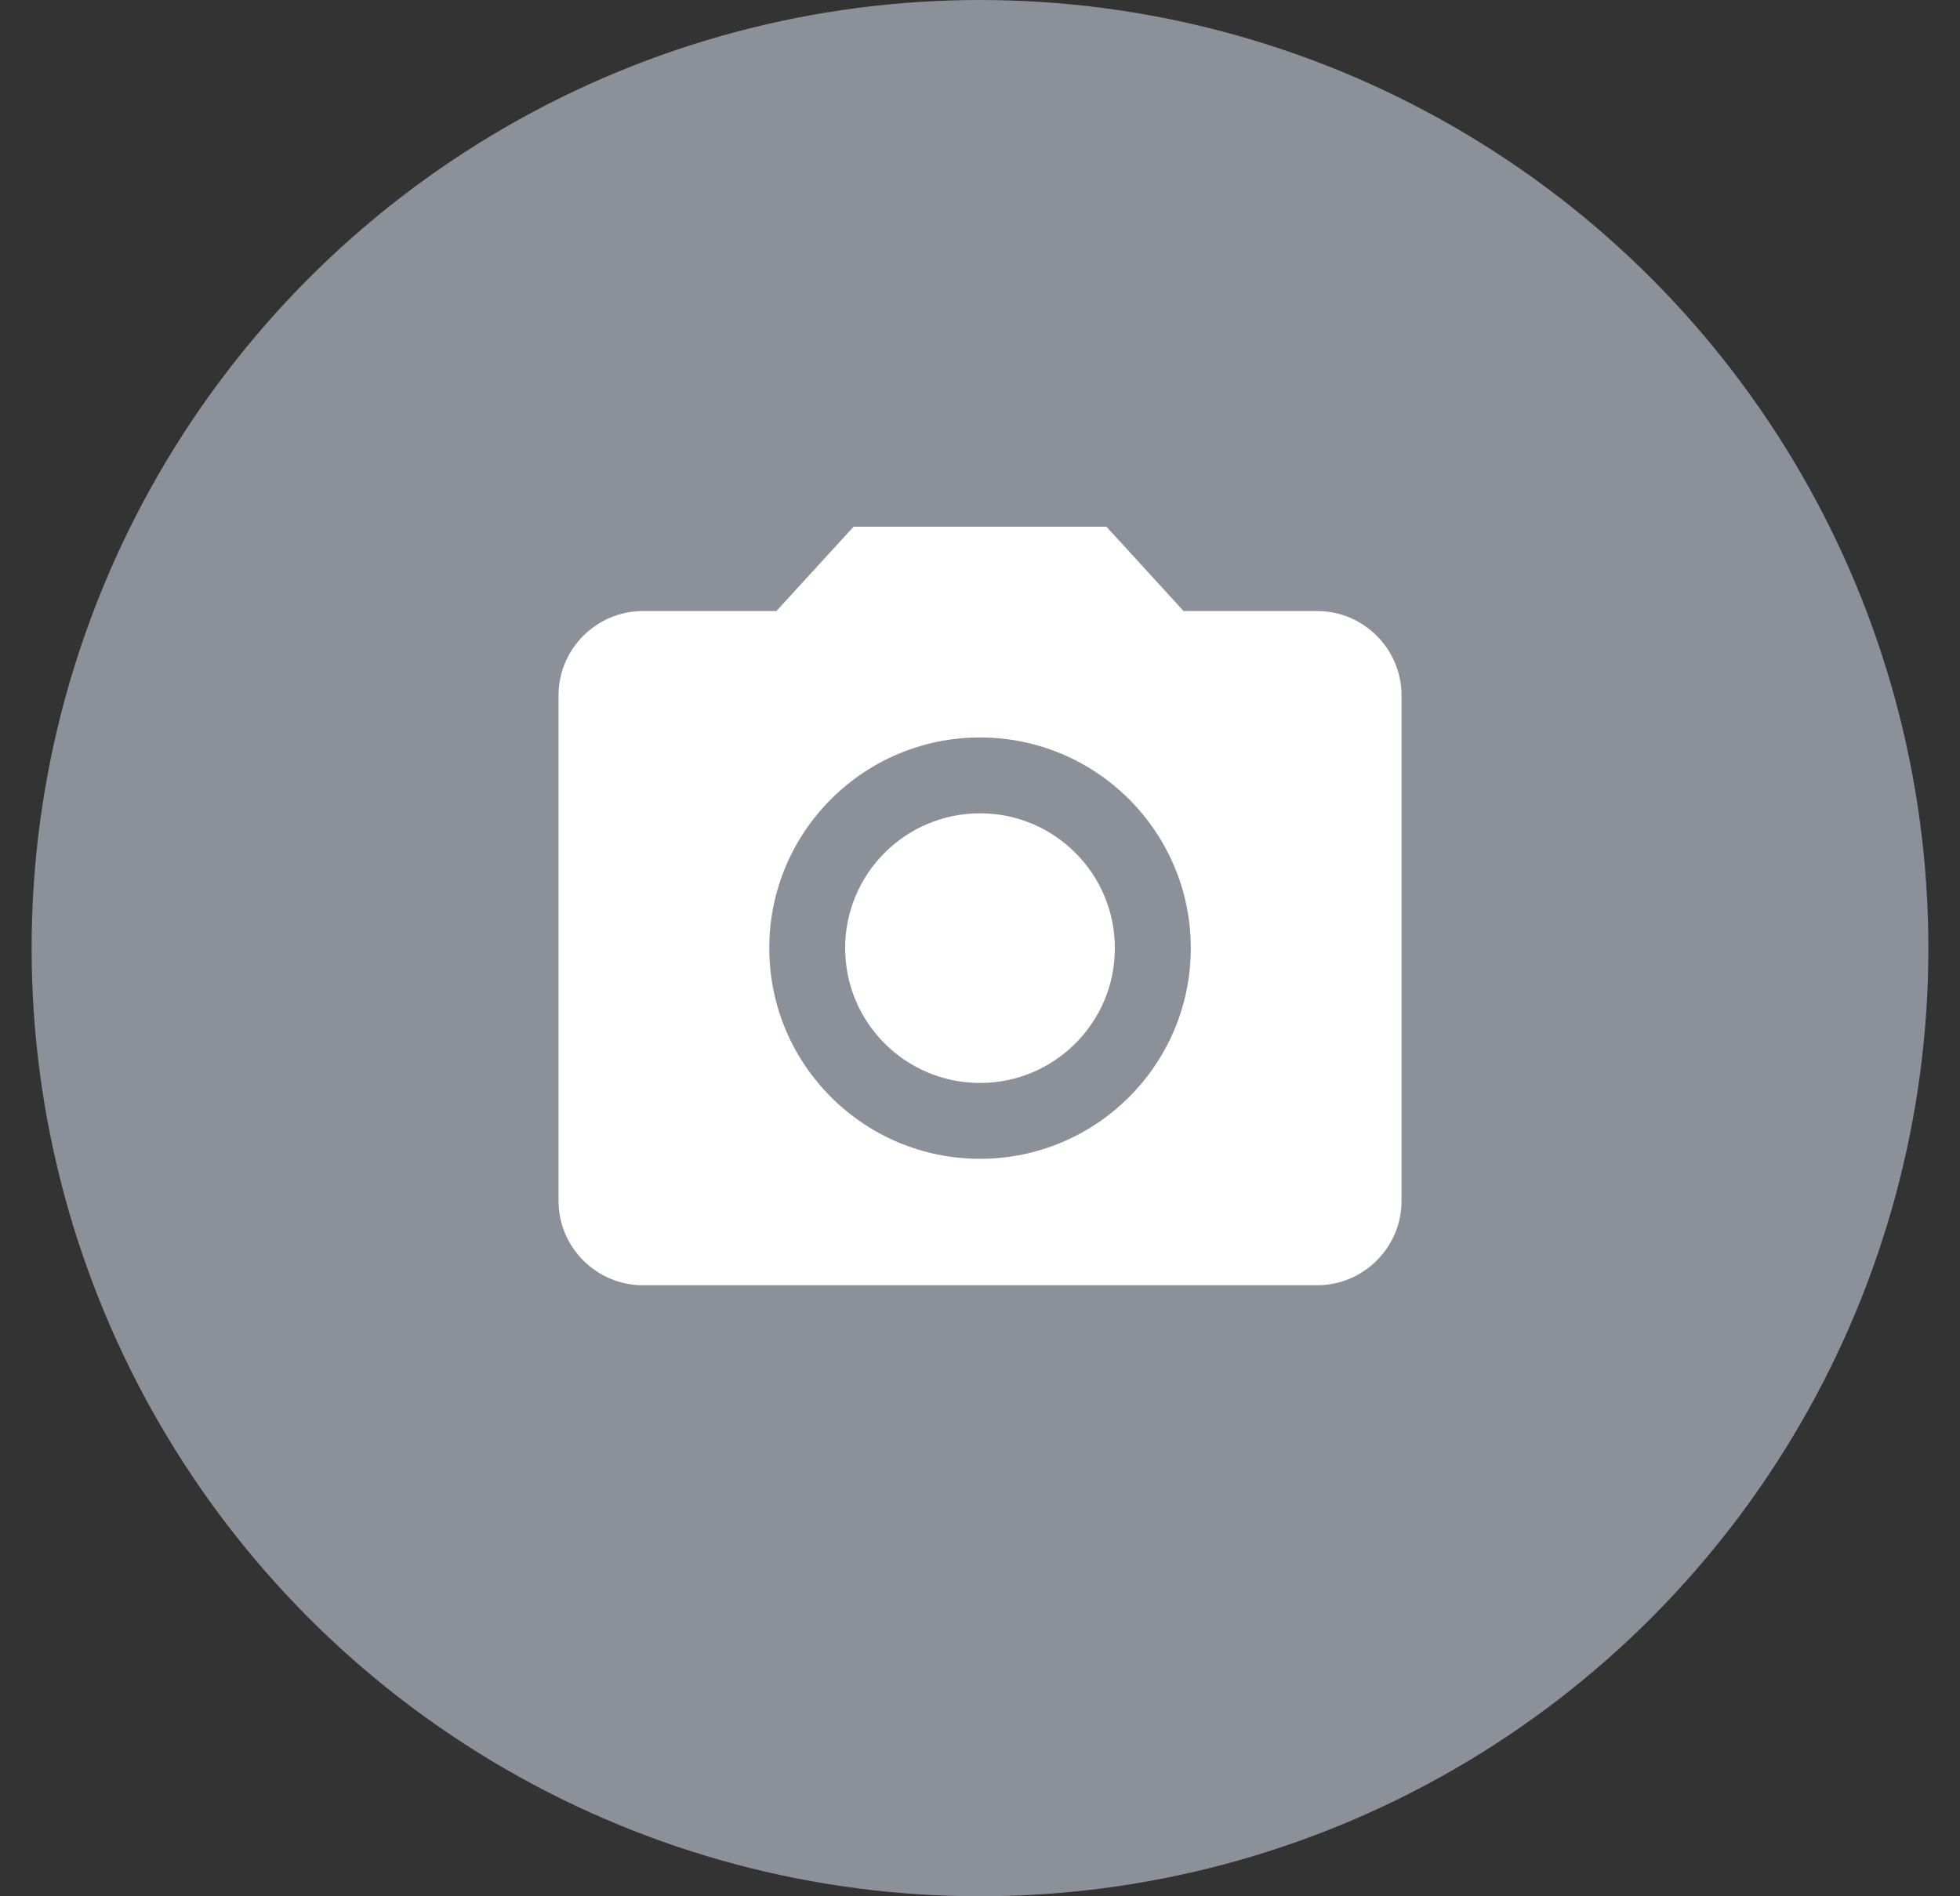 <svg width="31" height="30" viewBox="0 0 31 30" fill="none" xmlns="http://www.w3.org/2000/svg">
<rect x="0" y="0" width="31" height="30" fill="#333333" stroke="none"/>
<circle cx="15.5" cy="15" r="15" fill="#8C9099"/>
<g clip-path="url(#clip0_201_5881)">
<path d="M15.5 17.133C16.678 17.133 17.633 16.178 17.633 15C17.633 13.822 16.678 12.867 15.5 12.867C14.322 12.867 13.367 13.822 13.367 15C13.367 16.178 14.322 17.133 15.5 17.133Z" fill="white"/>
<path d="M13.5 8.333L12.28 9.667H10.167C9.434 9.667 8.834 10.267 8.834 11V19C8.834 19.733 9.434 20.333 10.167 20.333H20.834C21.567 20.333 22.167 19.733 22.167 19V11C22.167 10.267 21.567 9.667 20.834 9.667H18.72L17.5 8.333H13.5ZM15.5 18.333C13.66 18.333 12.167 16.84 12.167 15C12.167 13.16 13.66 11.667 15.5 11.667C17.34 11.667 18.834 13.16 18.834 15C18.834 16.84 17.34 18.333 15.5 18.333Z" fill="white"/>
</g>
<defs>
<clipPath id="clip0_201_5881">
<rect width="16" height="16" fill="white" transform="translate(7.5 7)"/>
</clipPath>
</defs>
</svg>
